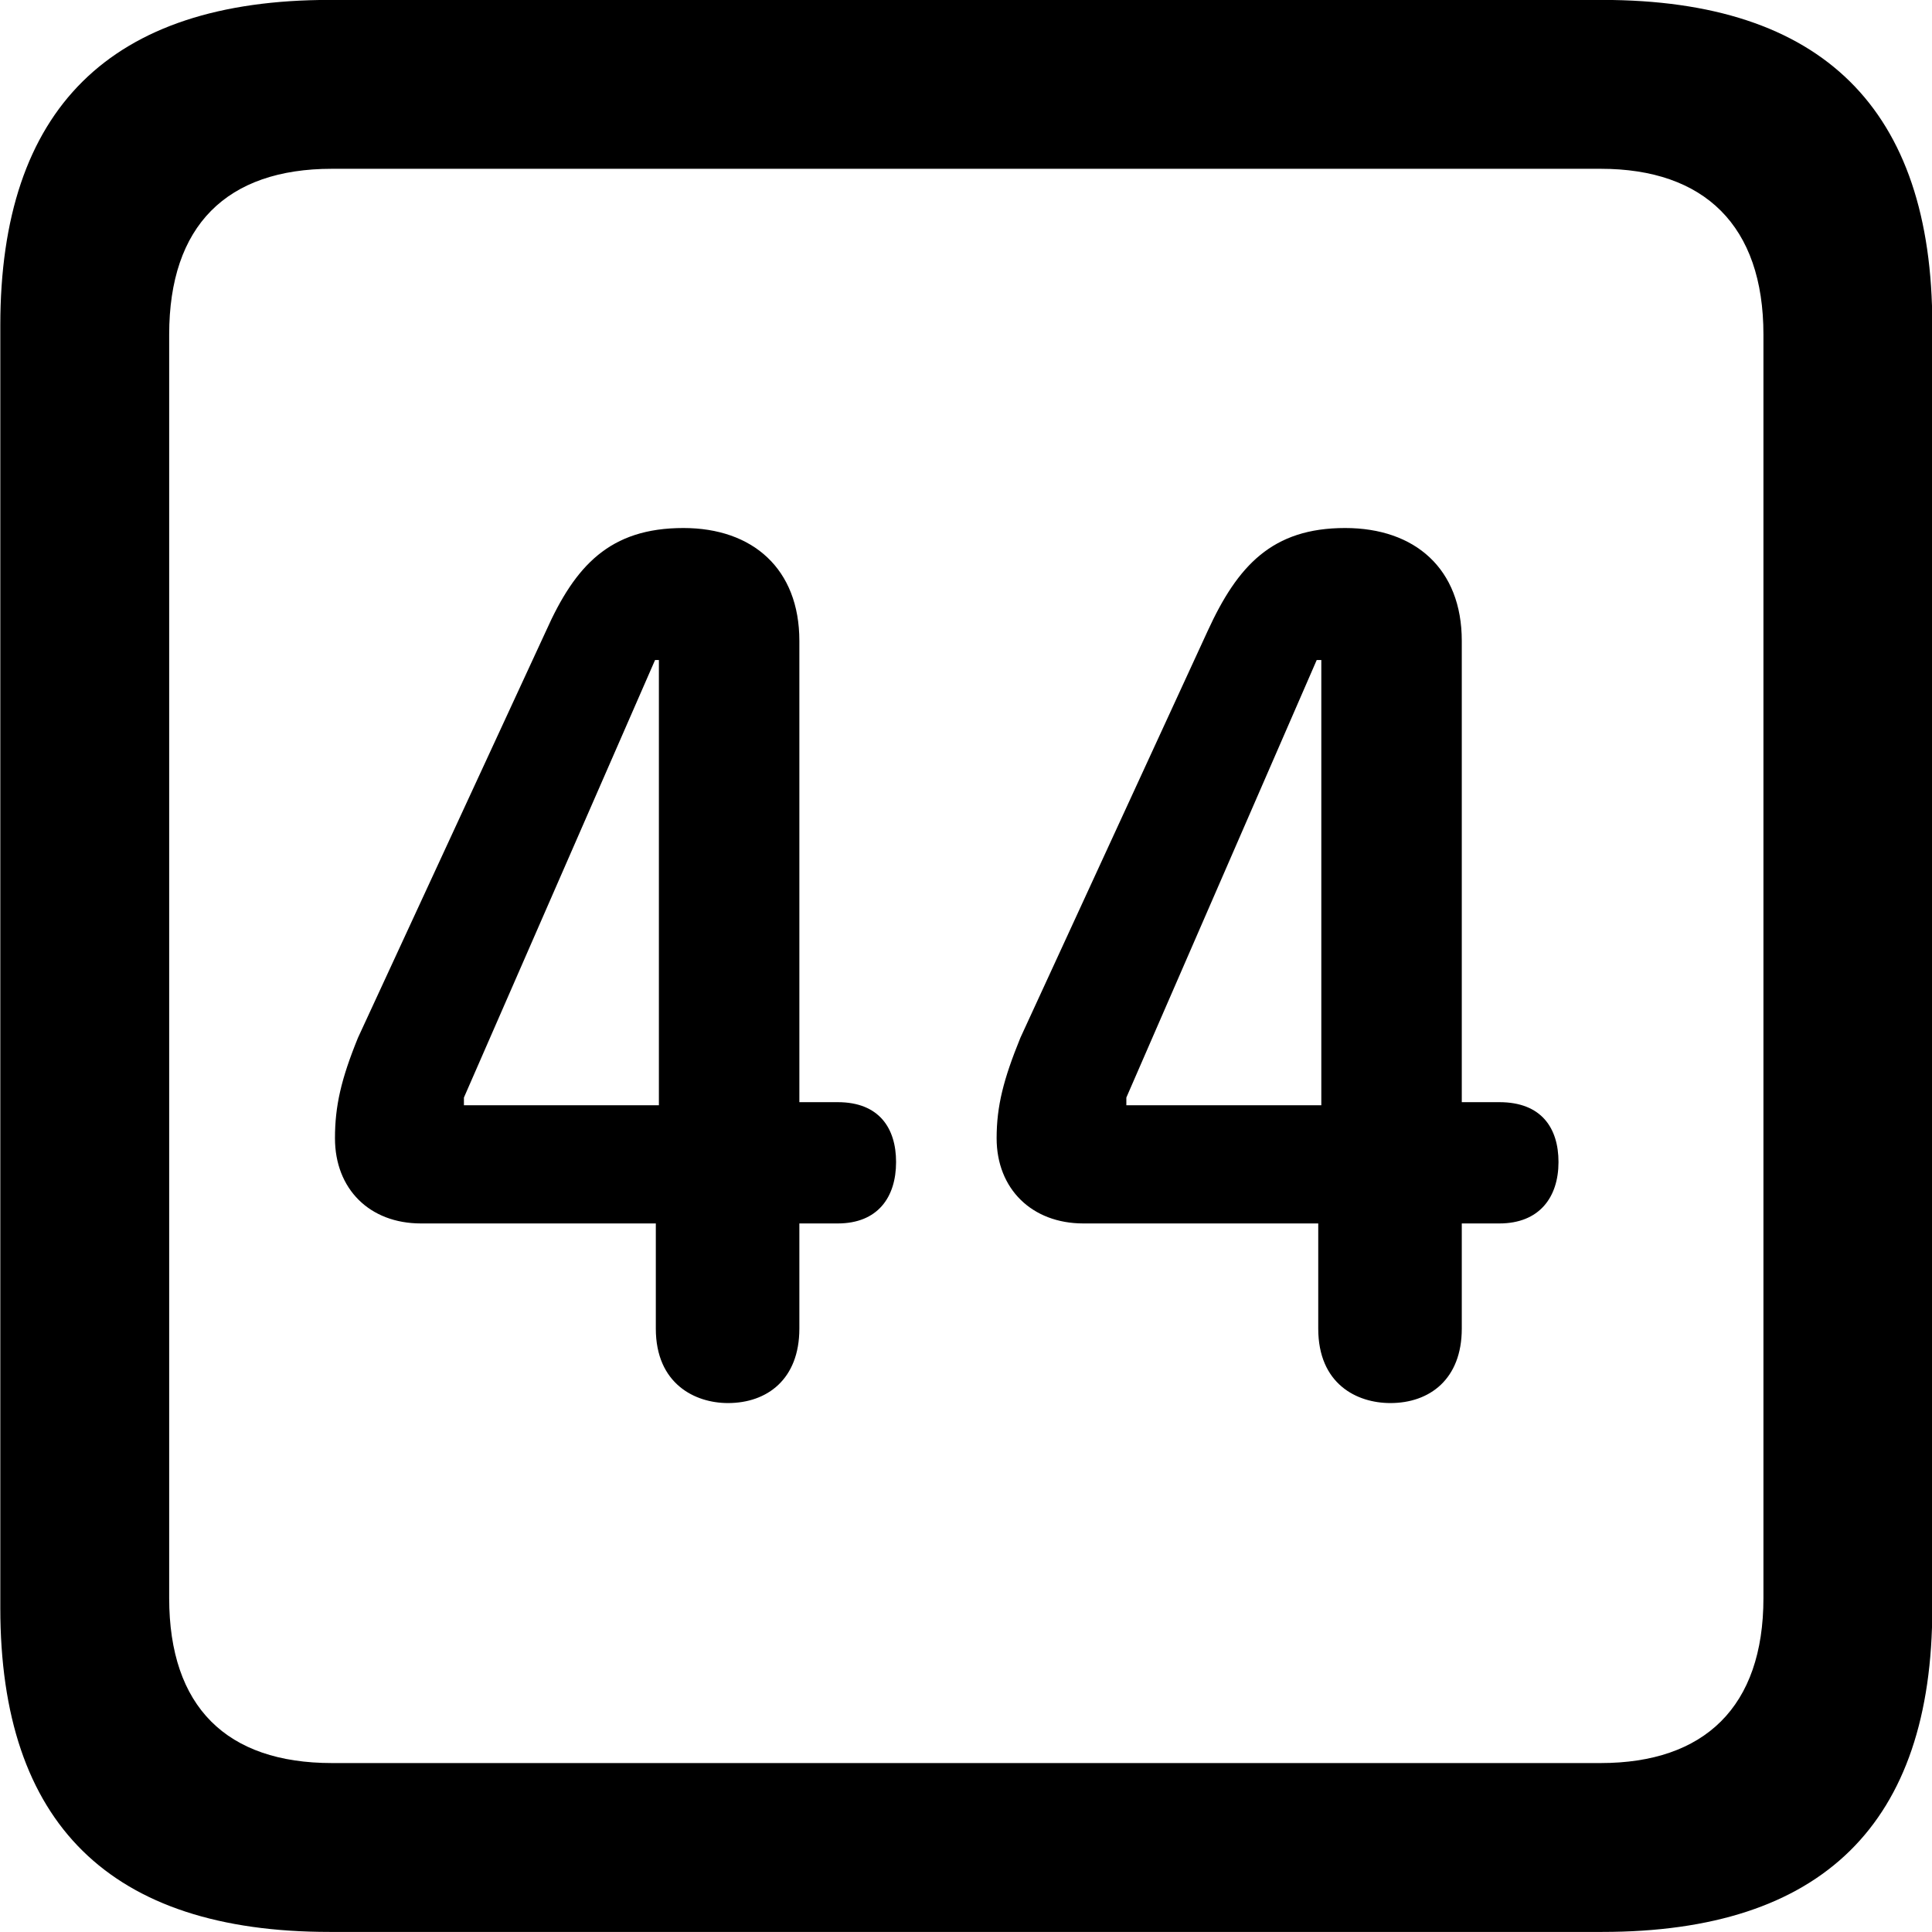 
<svg
    viewBox="0 0 25.17 25.17"
    xmlns="http://www.w3.org/2000/svg"
>
    <path
        fill="inherit"
        d="M4.294 25.169H20.874C23.744 25.169 25.174 23.759 25.174 20.949V4.239C25.174 1.419 23.744 -0.001 20.874 -0.001H4.294C1.434 -0.001 0.004 1.419 0.004 4.239V20.949C0.004 23.759 1.434 25.169 4.294 25.169ZM4.324 22.969C2.954 22.969 2.204 22.239 2.204 20.819V4.359C2.204 2.939 2.954 2.199 4.324 2.199H20.854C22.204 2.199 22.974 2.939 22.974 4.359V20.819C22.974 22.239 22.204 22.969 20.854 22.969ZM9.484 18.279C9.994 18.279 10.414 17.969 10.414 17.309V15.939H10.914C11.434 15.939 11.674 15.599 11.674 15.139C11.674 14.699 11.454 14.359 10.914 14.359H10.414V8.349C10.414 7.409 9.804 6.879 8.904 6.879C7.944 6.879 7.494 7.369 7.114 8.219L4.664 13.519C4.444 14.059 4.364 14.409 4.364 14.829C4.364 15.489 4.814 15.939 5.484 15.939H8.544V17.309C8.544 18.029 9.054 18.279 9.484 18.279ZM18.114 18.279C18.624 18.279 19.044 17.969 19.044 17.309V15.939H19.534C20.054 15.939 20.304 15.599 20.304 15.139C20.304 14.699 20.084 14.359 19.534 14.359H19.044V8.349C19.044 7.409 18.434 6.879 17.524 6.879C16.574 6.879 16.124 7.369 15.734 8.219L13.294 13.519C13.074 14.059 12.984 14.409 12.984 14.829C12.984 15.489 13.444 15.939 14.114 15.939H17.174V17.309C17.174 18.029 17.674 18.279 18.114 18.279ZM8.584 14.399H6.044V14.299L8.534 8.599H8.584ZM17.214 14.399H14.674V14.299L17.154 8.599H17.214Z"
        fillRule="evenodd"
        clipRule="evenodd"
    />
</svg>
        